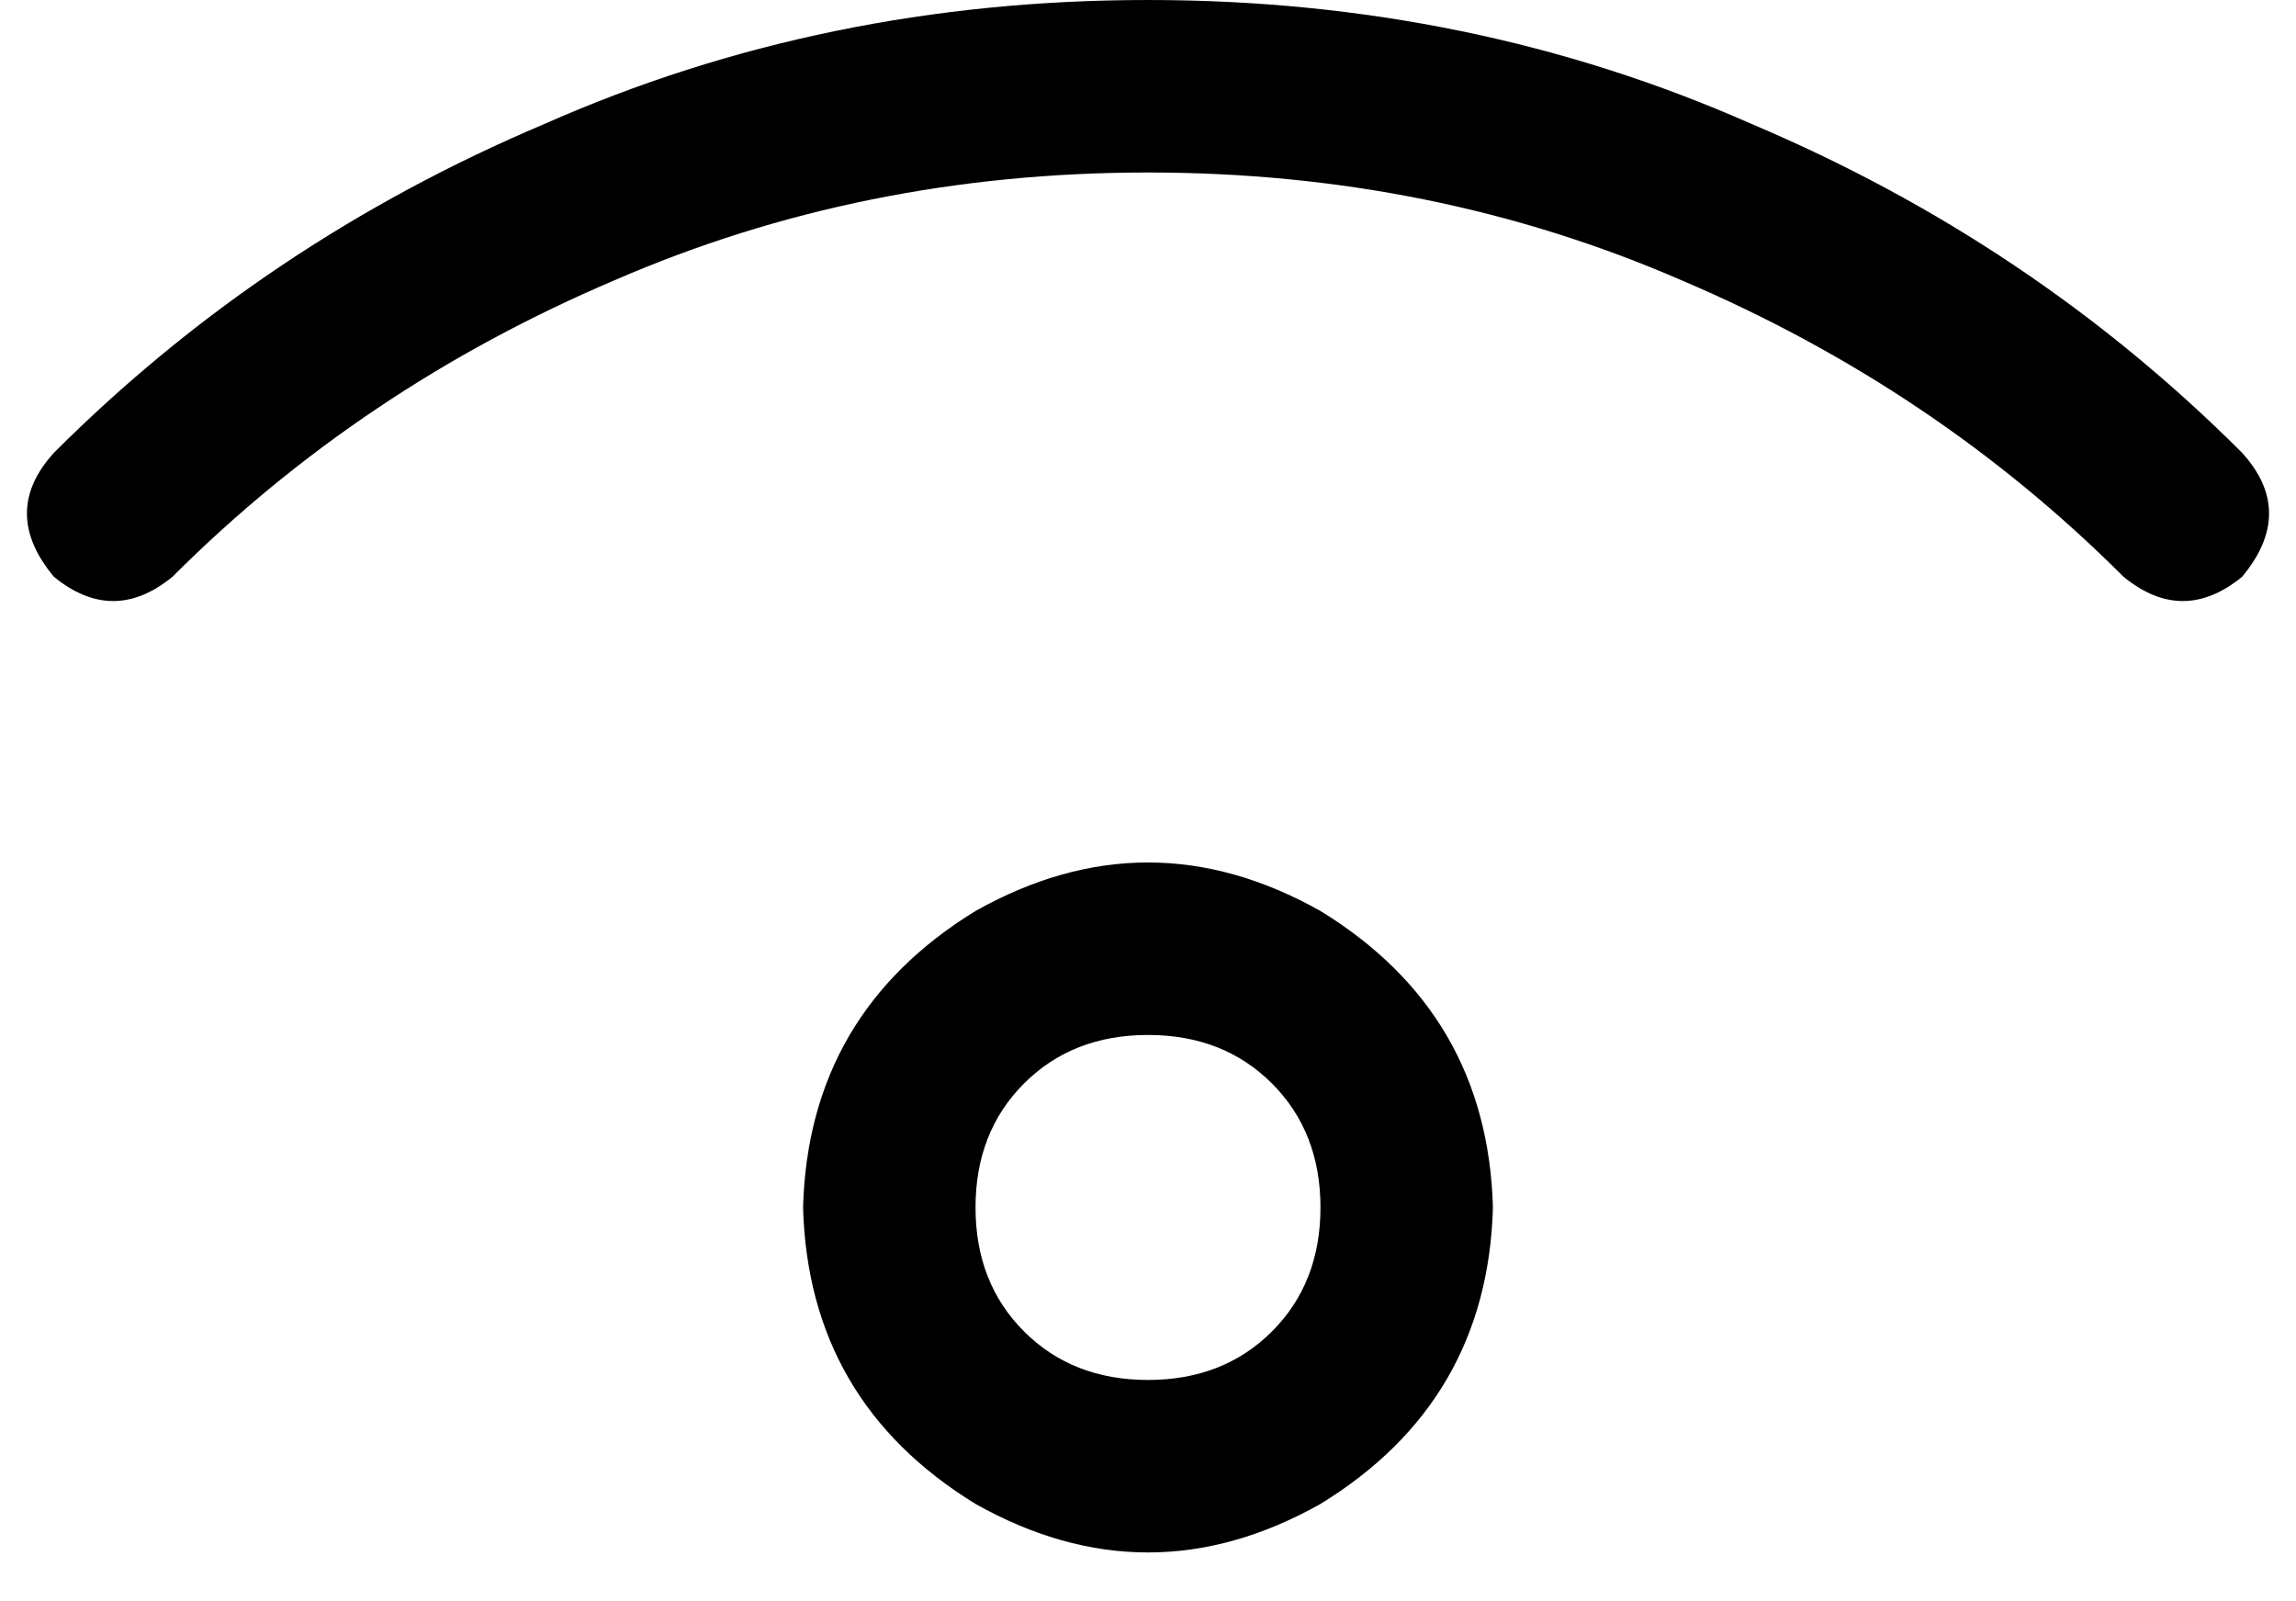 <svg viewBox="0 0 426 297">
  <path
    d="M 32 107 Q 67 72 114 52 L 114 52 Q 160 32 213 32 Q 266 32 312 52 Q 359 72 394 107 Q 405 116 416 107 Q 426 95 416 84 Q 377 45 325 23 Q 273 0 213 0 Q 153 0 101 23 Q 49 45 10 84 Q 0 95 10 107 Q 21 116 32 107 L 32 107 Z M 181 224 Q 181 210 190 201 L 190 201 Q 199 192 213 192 Q 227 192 236 201 Q 245 210 245 224 Q 245 238 236 247 Q 227 256 213 256 Q 199 256 190 247 Q 181 238 181 224 L 181 224 Z M 277 224 Q 276 188 245 169 Q 213 151 181 169 Q 150 188 149 224 Q 150 260 181 279 Q 213 297 245 279 Q 276 260 277 224 L 277 224 Z"
  />
</svg>